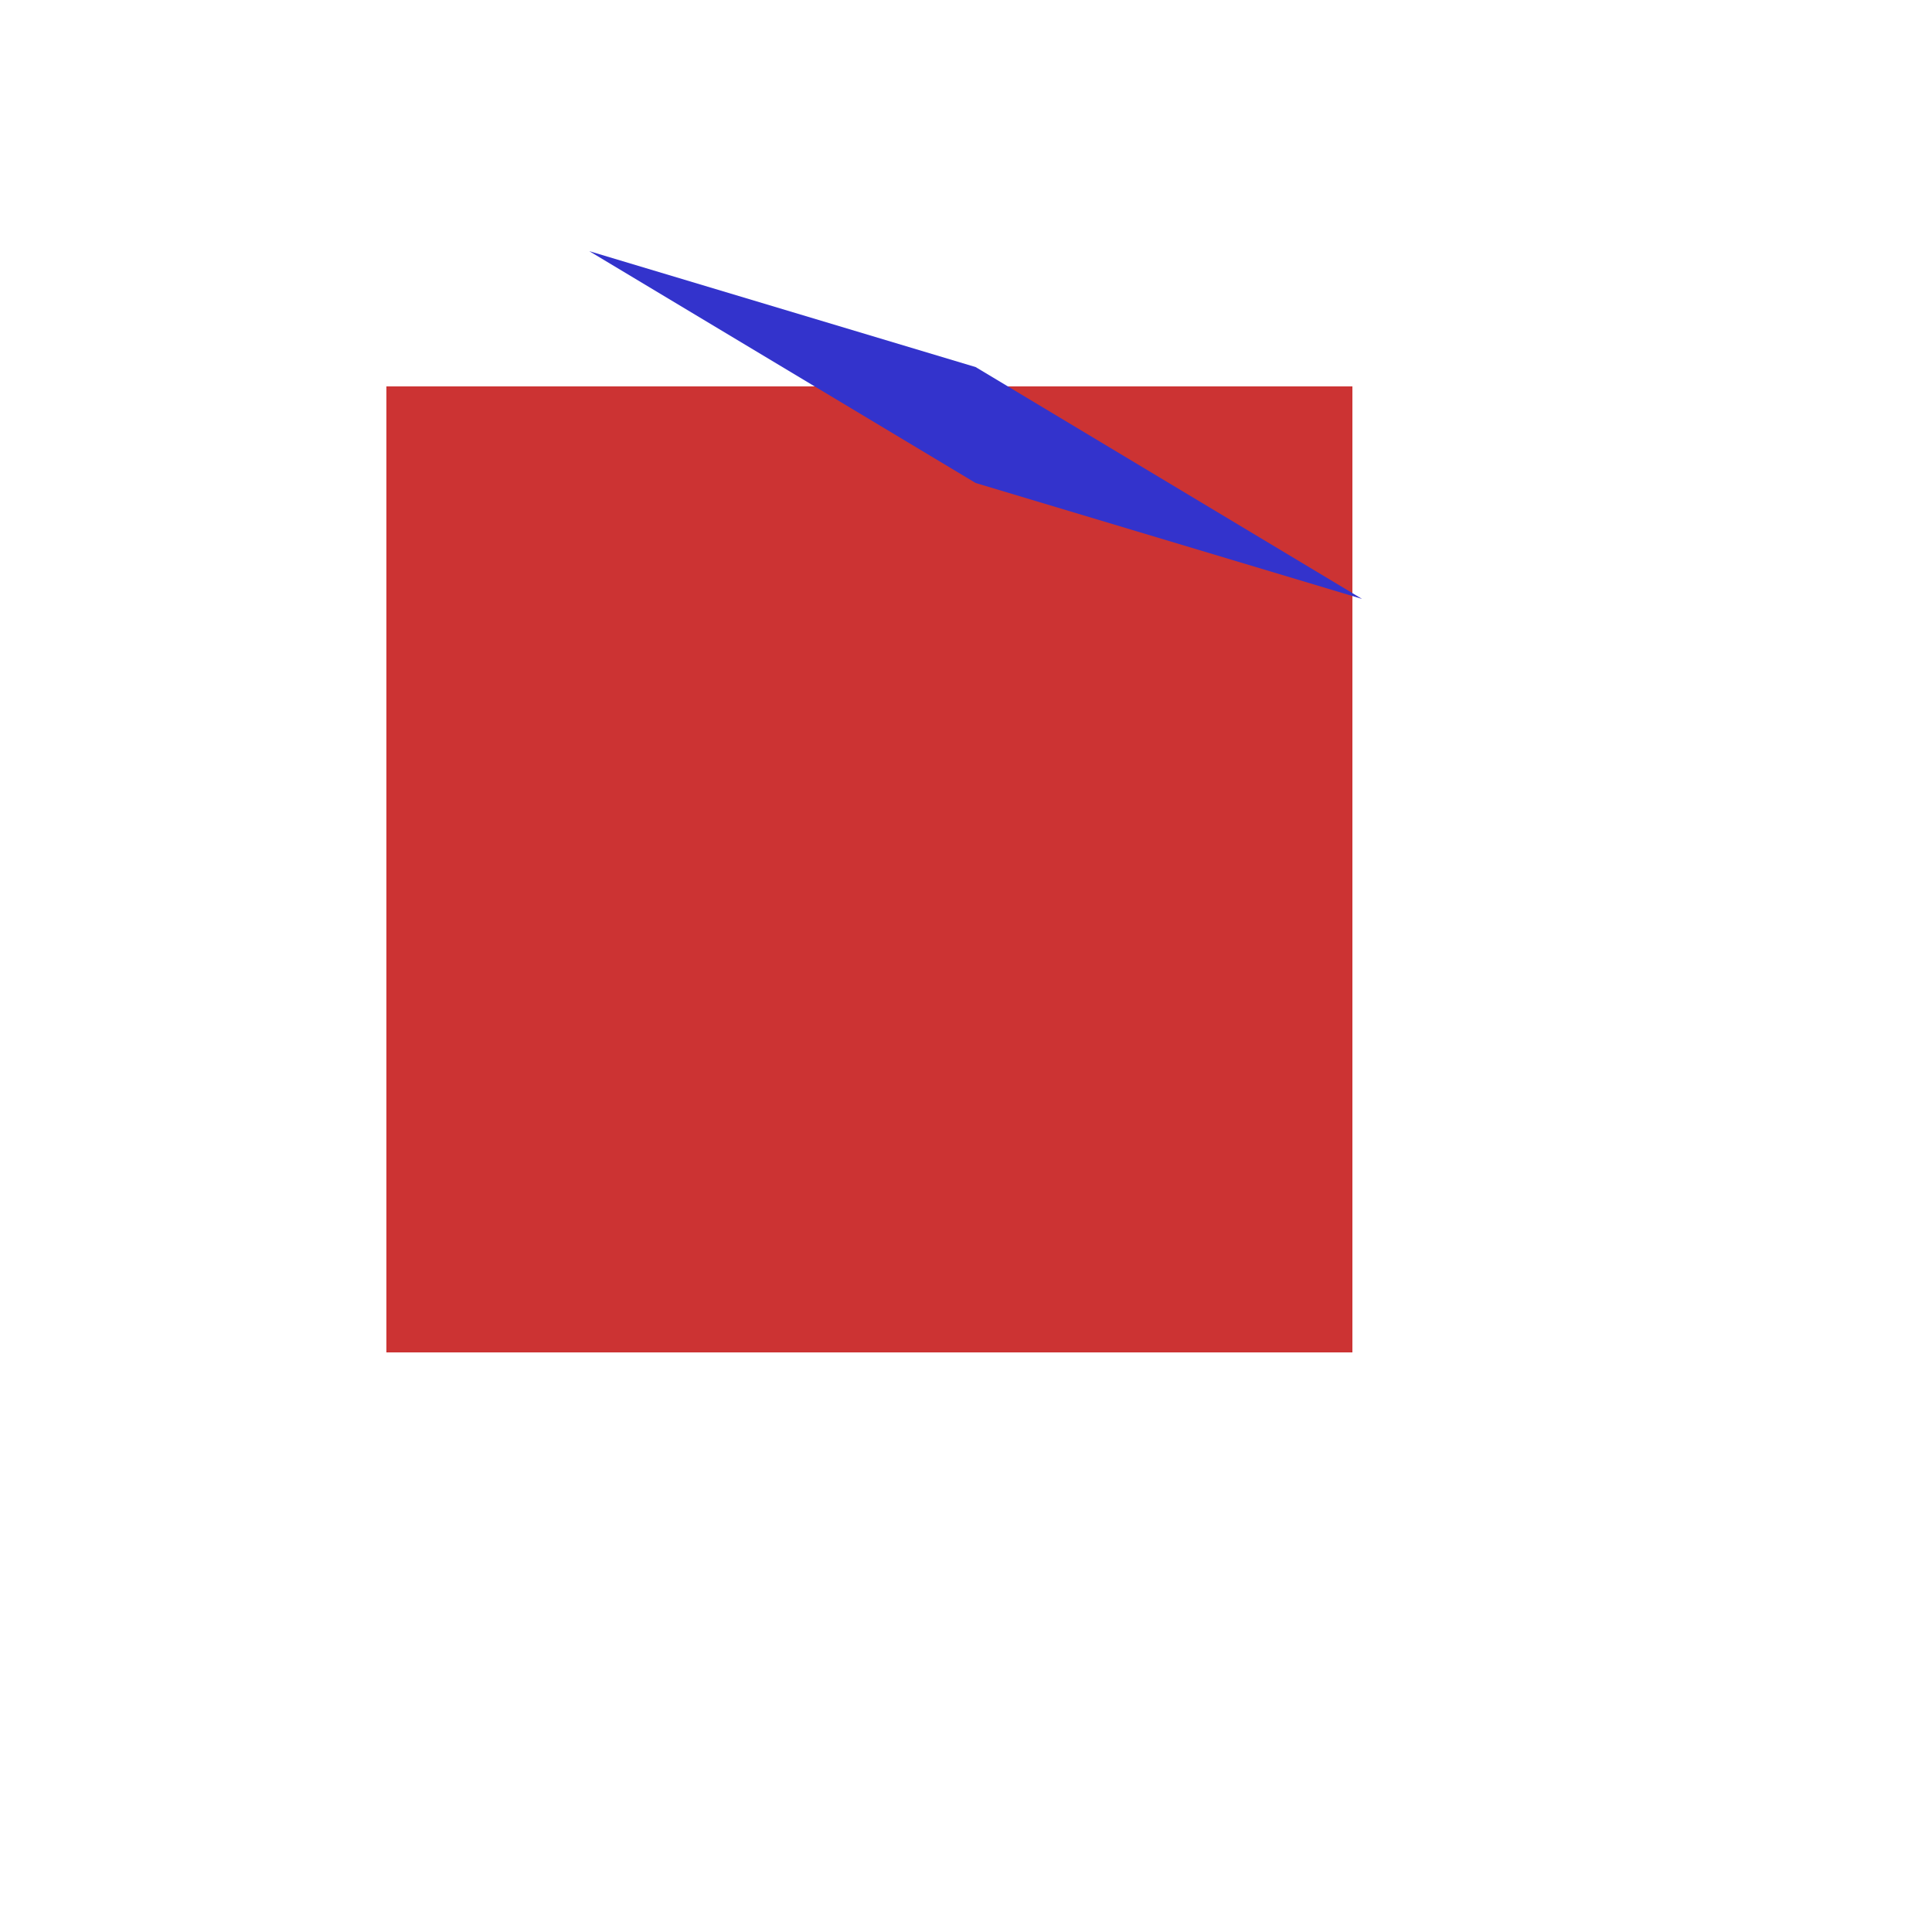 <?xml version="1.0"?>
<svg width="100" height="100" xmlns="http://www.w3.org/2000/svg">
 <g>
   <g>
     <rect x="20" y="20" width="50" height="50"
         style="fill: #cc3333"/>
   </g>
   <g>
     <path d=" M20,20H 0,20,60  v 20 10 -10 h -20 -20 0 V 40 0 20"
         style="fill: #3333cc" transform="matrix(0.5, 0.3, 1, 0.3, 0.5, 1)"/>
   </g>
 </g>
</svg>